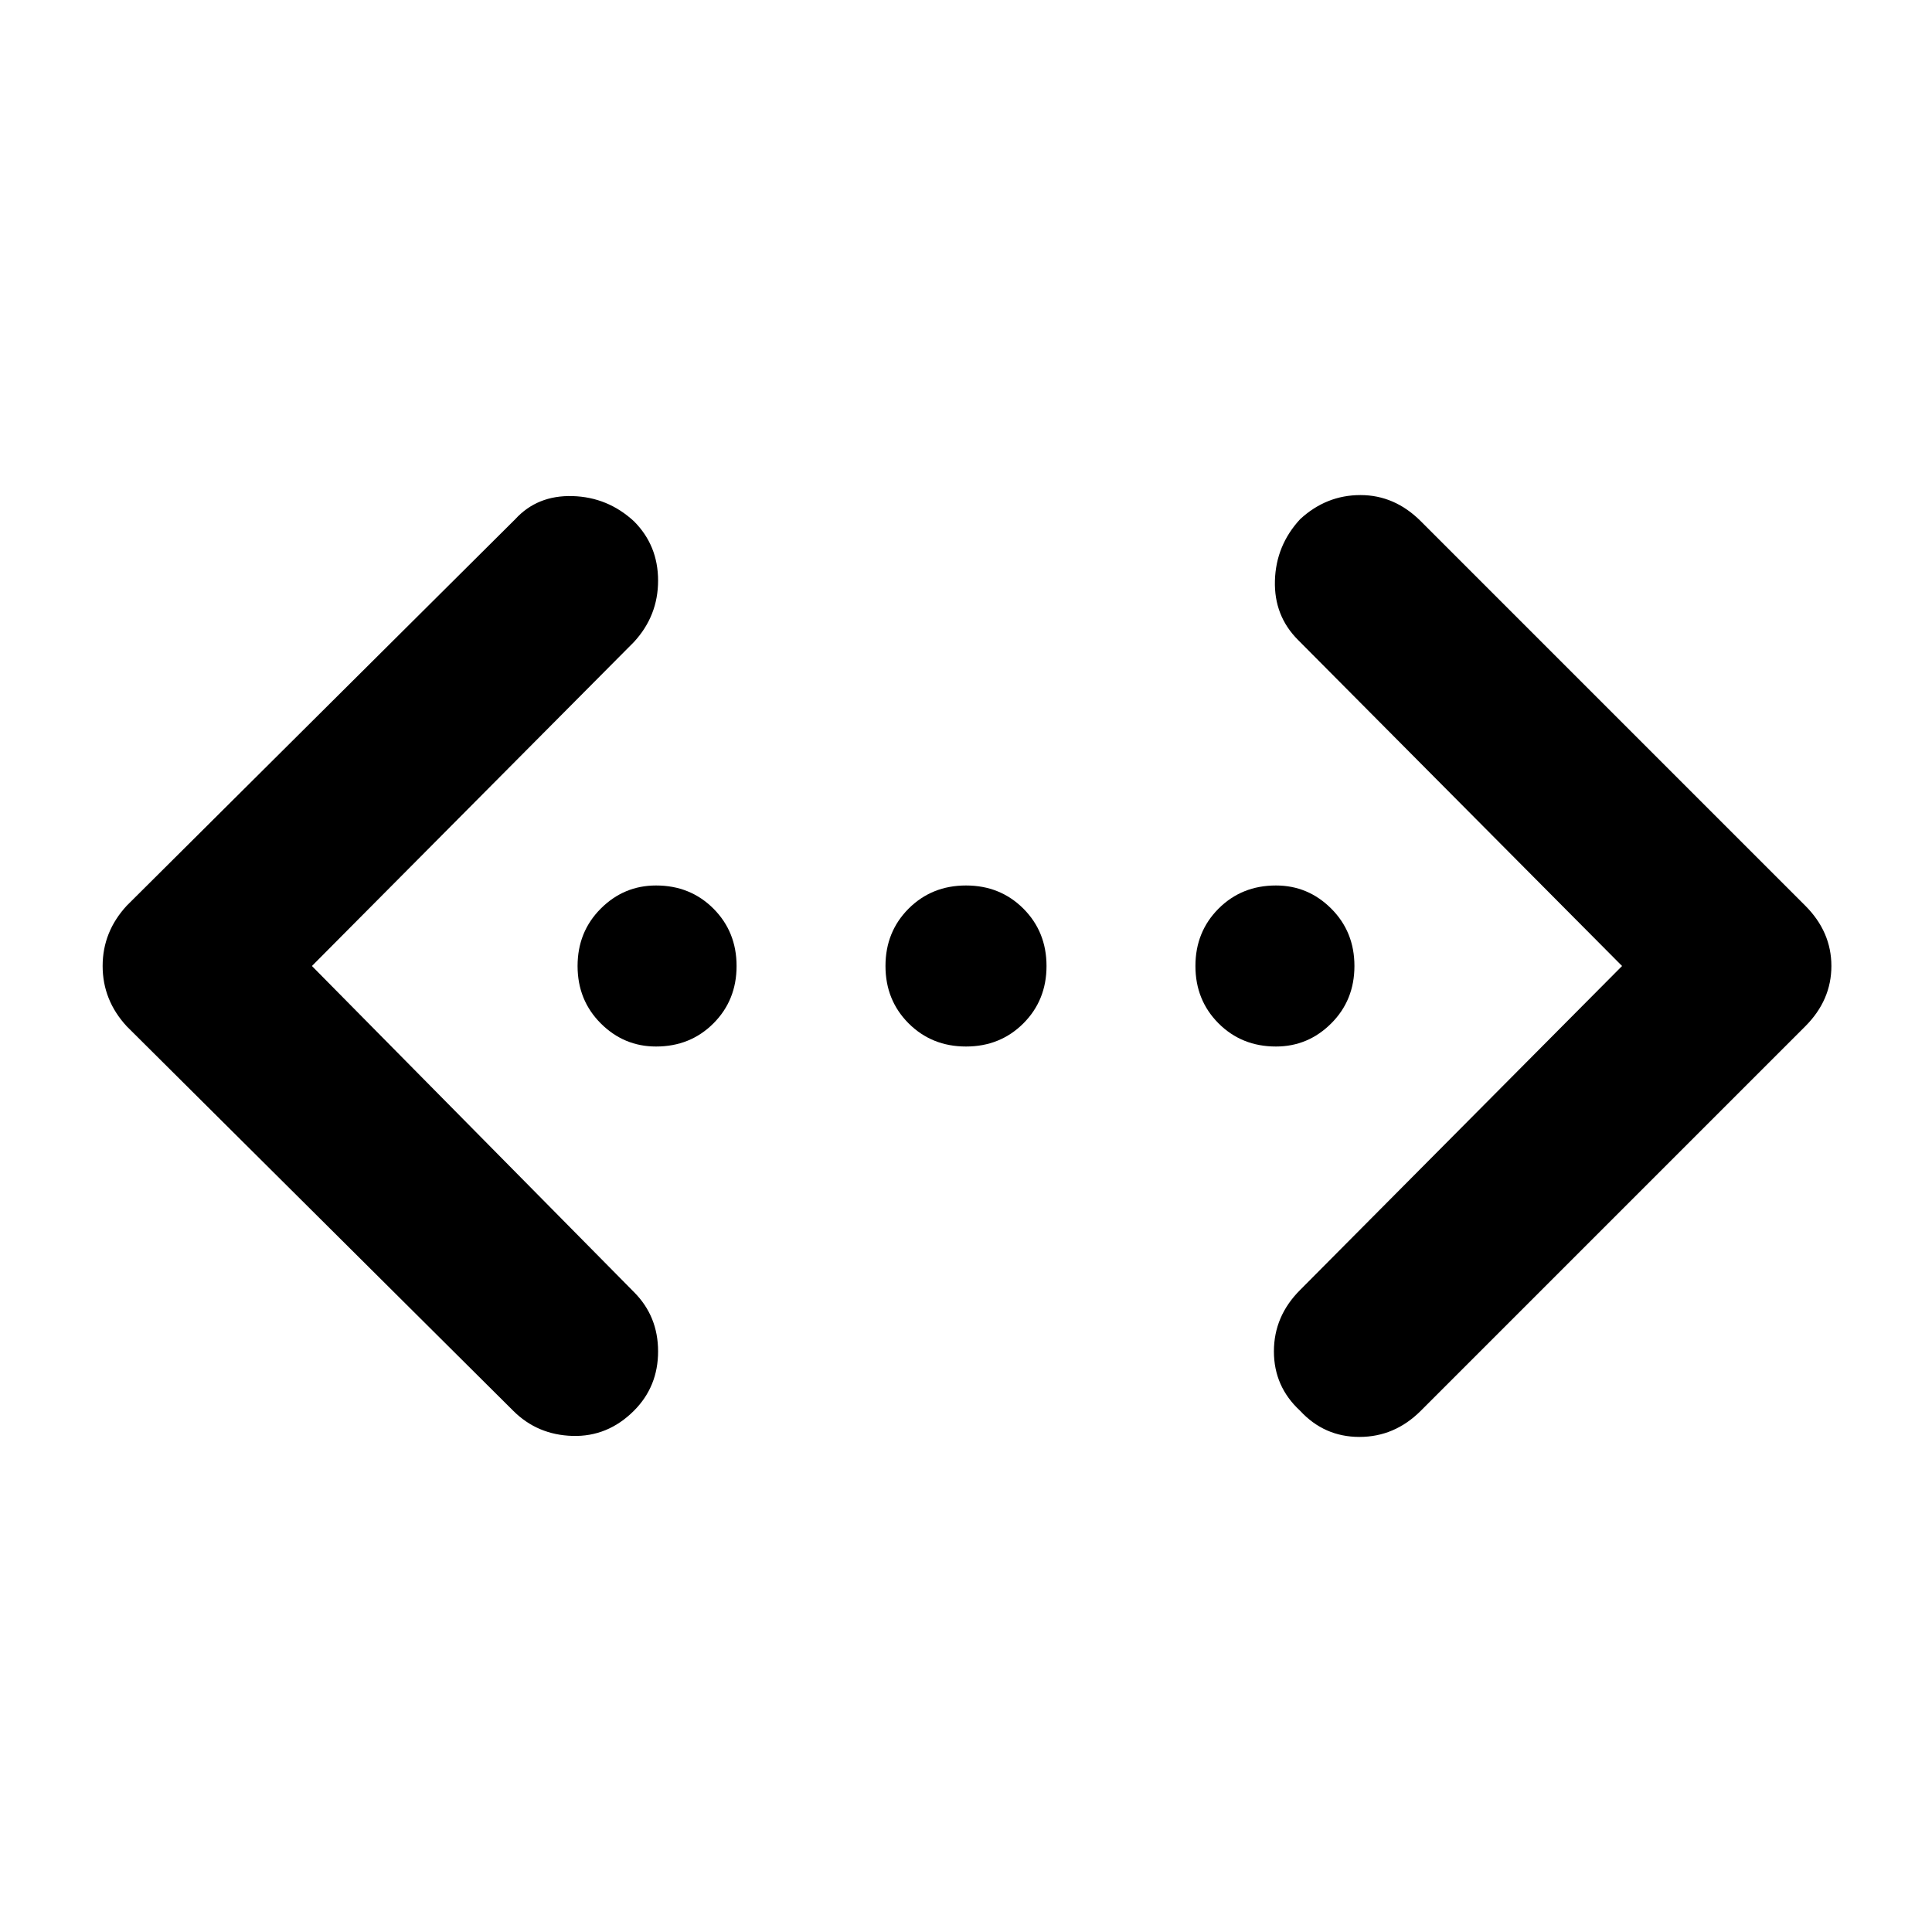 <svg xmlns="http://www.w3.org/2000/svg" height="40" width="40"><path d="M29.417 29.208q-.542.542-1.271.542-.729 0-1.229-.542-.542-.5-.542-1.229 0-.729.542-1.271L33.583 20l-6.708-6.75q-.5-.5-.479-1.229.021-.729.521-1.271.541-.5 1.25-.5.708 0 1.25.542l7.958 7.958q.542.542.542 1.25t-.542 1.25Zm-18.792 0-8-7.958q-.5-.542-.5-1.25t.5-1.25l8.042-8q.458-.5 1.187-.479.729.021 1.271.521.5.5.5 1.229 0 .729-.5 1.271L6.458 20l6.667 6.75q.5.5.5 1.229 0 .729-.5 1.229-.542.542-1.271.521-.729-.021-1.229-.521Zm2.958-7.541q-.666 0-1.145-.479-.48-.48-.48-1.188t.48-1.188q.479-.479 1.145-.479.709 0 1.188.479.479.48.479 1.188t-.479 1.188q-.479.479-1.188.479Zm6.417 0q-.708 0-1.188-.479-.479-.48-.479-1.188t.479-1.188q.48-.479 1.188-.479t1.188.479q.479.48.479 1.188t-.479 1.188q-.48.479-1.188.479Zm6.417 0q-.709 0-1.188-.479-.479-.48-.479-1.188t.479-1.188q.479-.479 1.188-.479.666 0 1.145.479.48.48.48 1.188t-.48 1.188q-.479.479-1.145.479Z"/></svg>